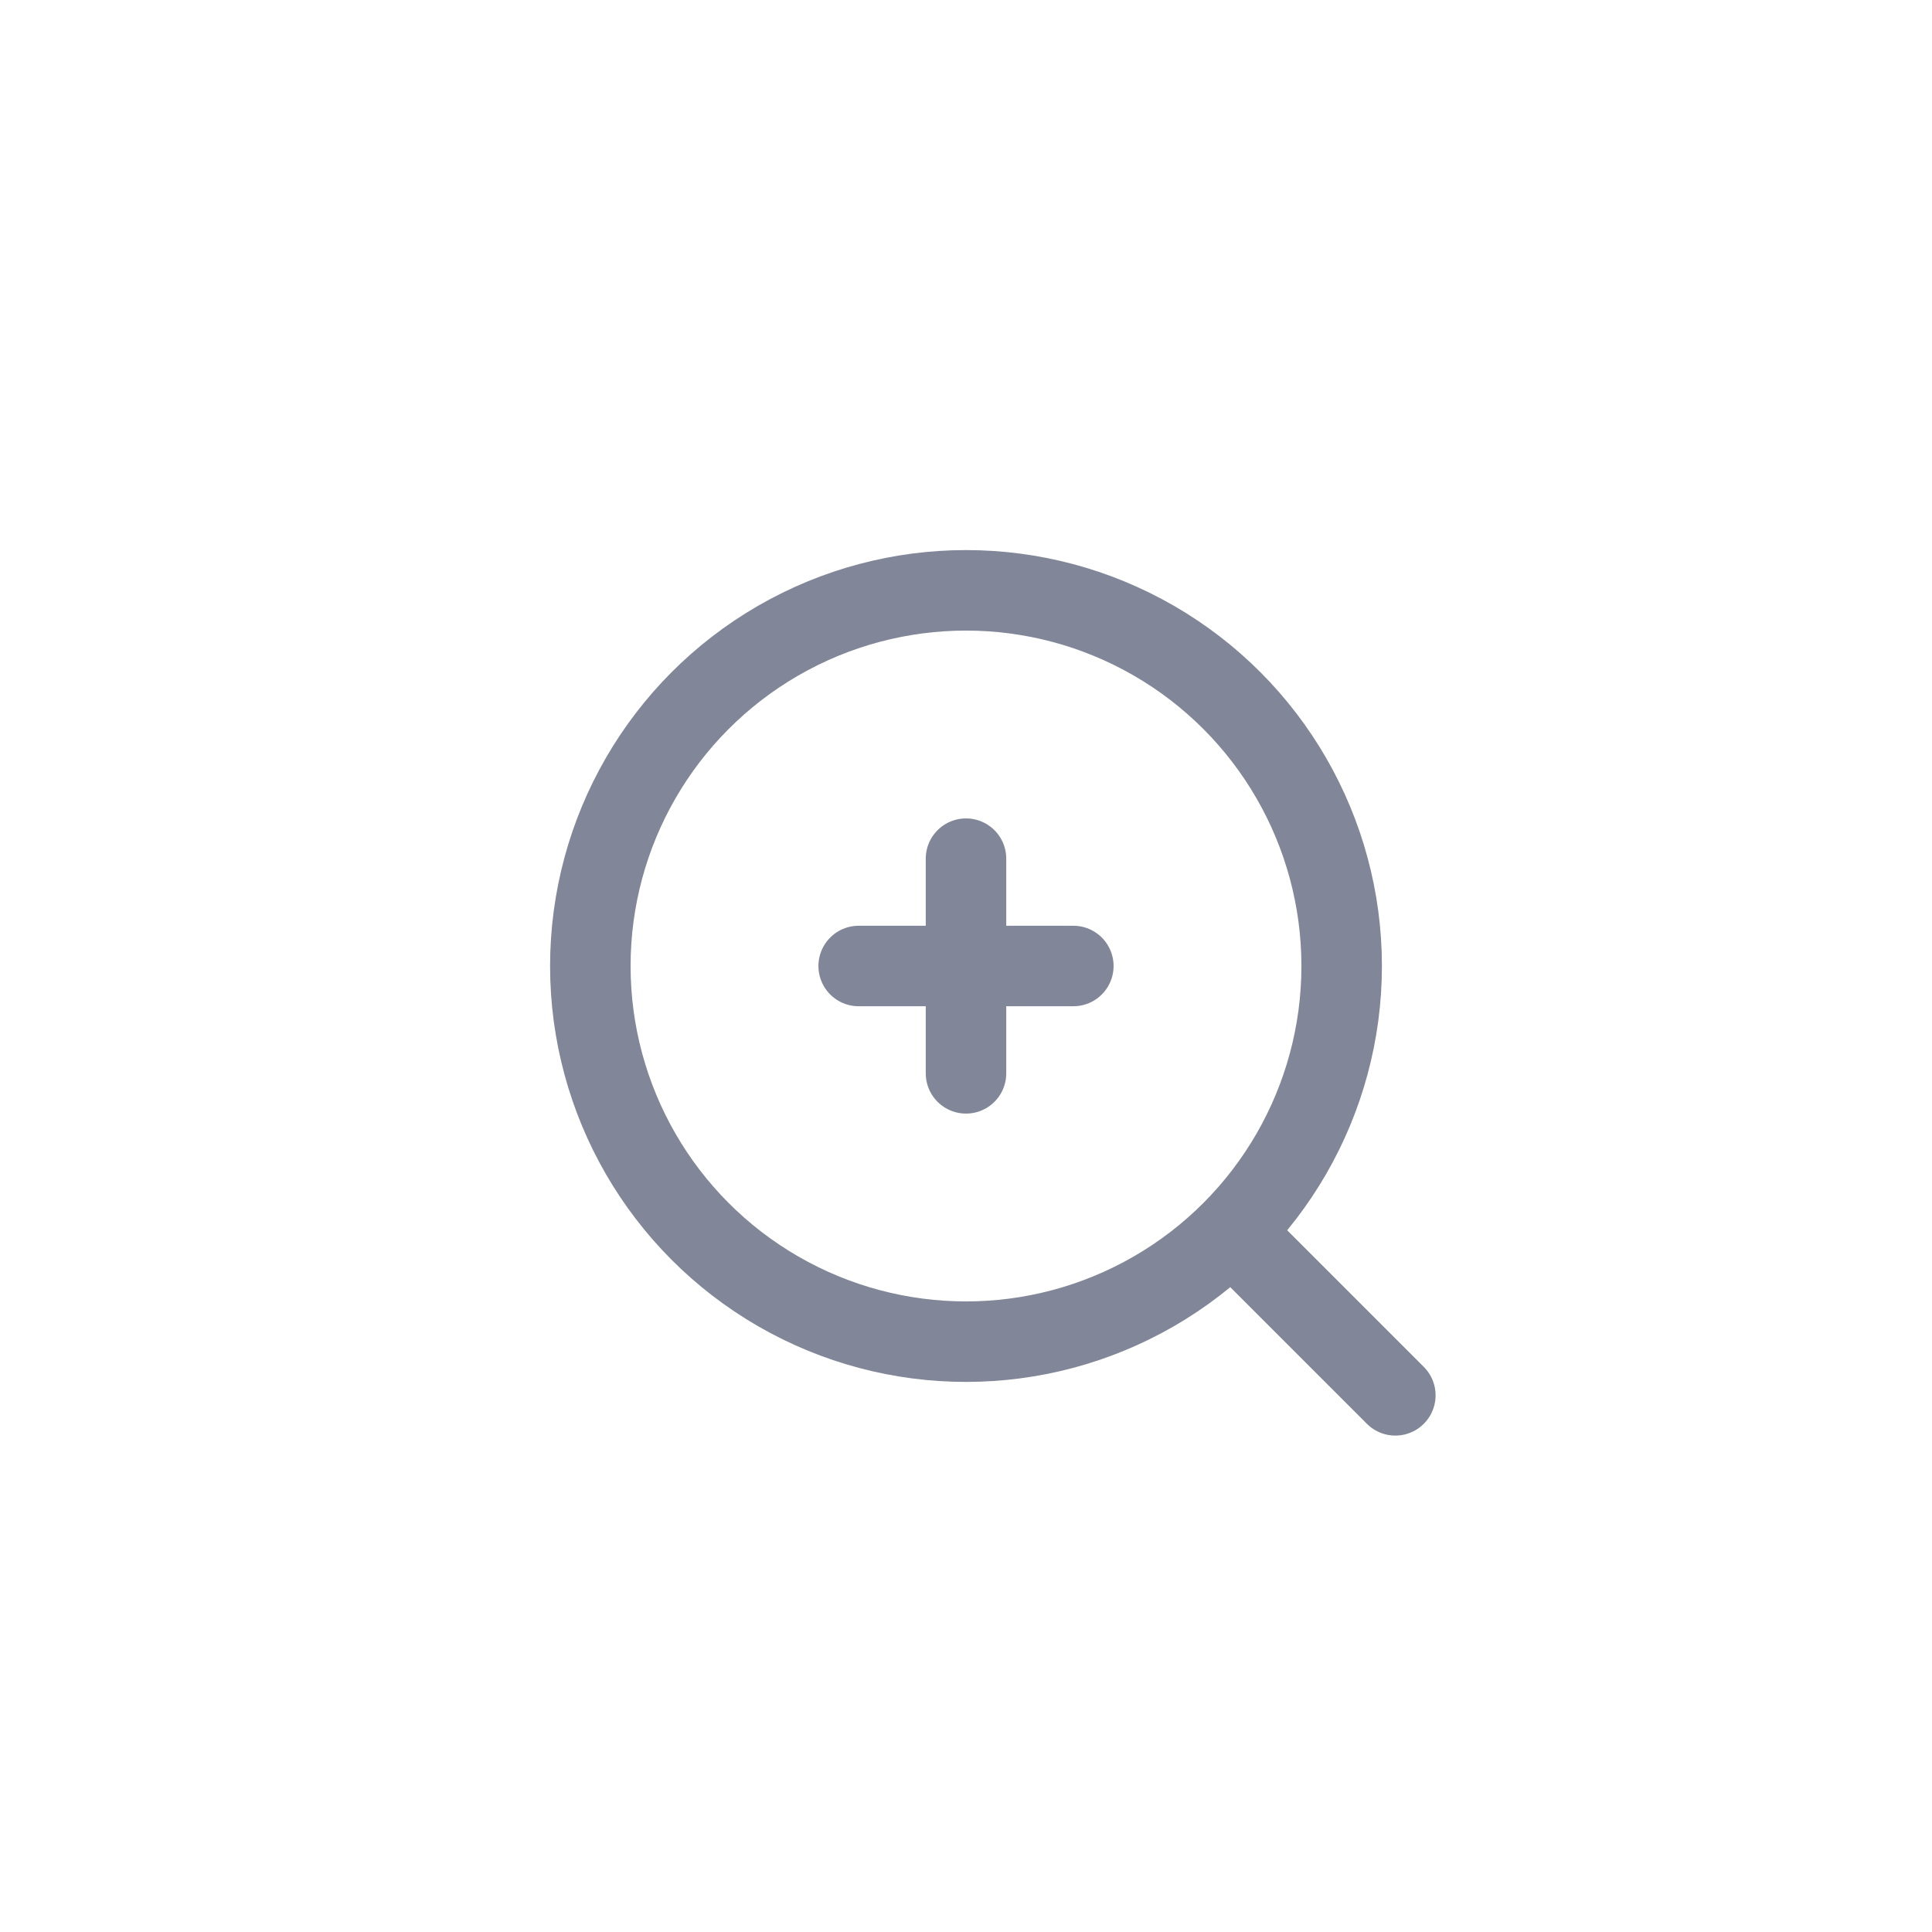 <svg id="Layer_1" data-name="Layer 1" xmlns="http://www.w3.org/2000/svg" viewBox="0 0 36 36"><defs><style>.cls-1{fill:#231f20;opacity:0.15;}.cls-2{fill:#fff;}.cls-3{opacity:0.75;}.cls-4{fill:none;stroke:#575e75;stroke-linecap:round;stroke-linejoin:round;stroke-width:1.5px;}</style></defs><title>zoom-in</title><g class="cls-3"><circle class="cls-4" cx="18" cy="18" r="7"/><line class="cls-4" x1="23" y1="23" x2="26" y2="26"/><line class="cls-4" x1="16" y1="18" x2="20" y2="18"/><line class="cls-4" x1="18" y1="16" x2="18" y2="20"/></g></svg>